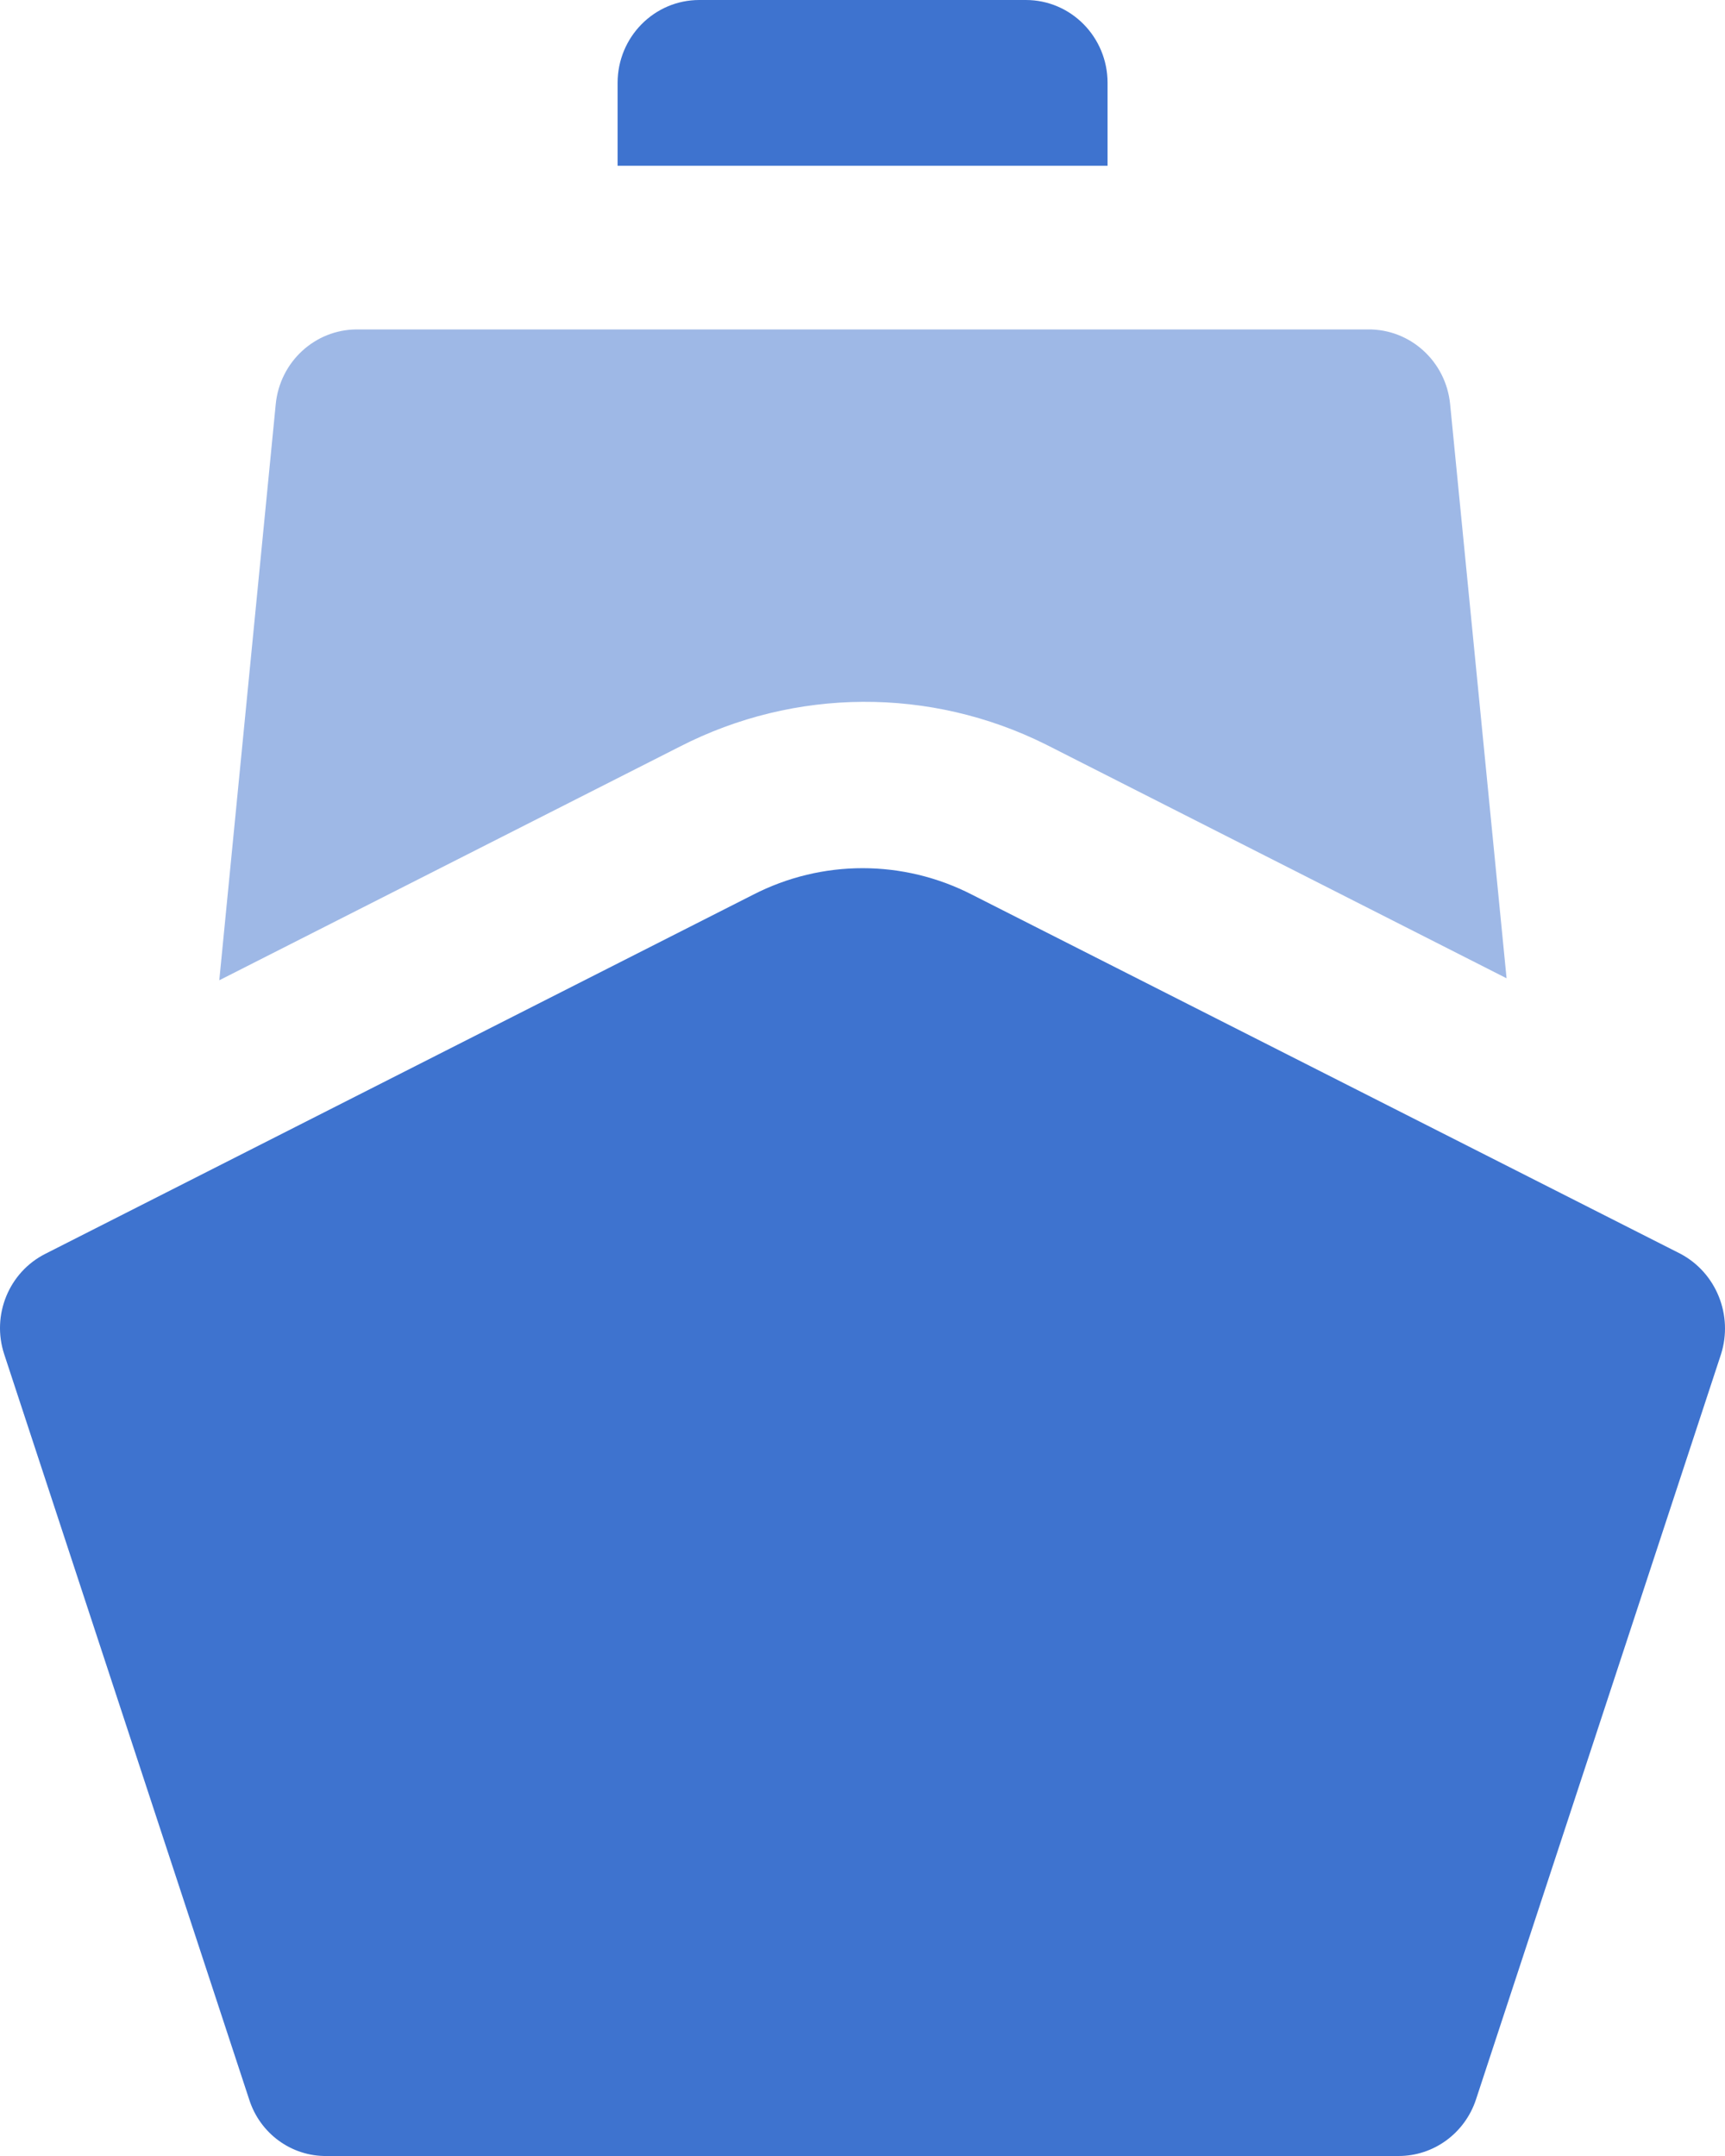 <svg width="32" height="40" viewBox="0 0 32 40" fill="none" xmlns="http://www.w3.org/2000/svg">
<path d="M20.546 1.537C20.546 0.688 19.868 0 19.031 0H12.972C12.136 0 11.457 0.688 11.457 1.537V3.075H20.546V1.537Z" fill="#3E73CF"/>
<path opacity="0.5" d="M12.615 13.85L4.068 18.187L5.115 7.5C5.191 6.715 5.84 6.115 6.617 6.112H25.374C26.161 6.102 26.824 6.705 26.901 7.5L27.948 18.15L19.401 13.812C17.258 12.744 14.746 12.758 12.615 13.85Z" fill="#3E73CF"/>
<path d="M31.926 25.125L27.381 38.95C27.174 39.579 26.594 40.002 25.941 40H6.063C5.408 40.01 4.823 39.584 4.622 38.95L0.078 25.125C-0.161 24.398 0.165 23.603 0.841 23.262L13.97 16.6C15.247 15.943 16.756 15.943 18.034 16.6L31.175 23.262C31.838 23.615 32.155 24.401 31.926 25.125Z" fill="#3E73CF"/>
</svg>
